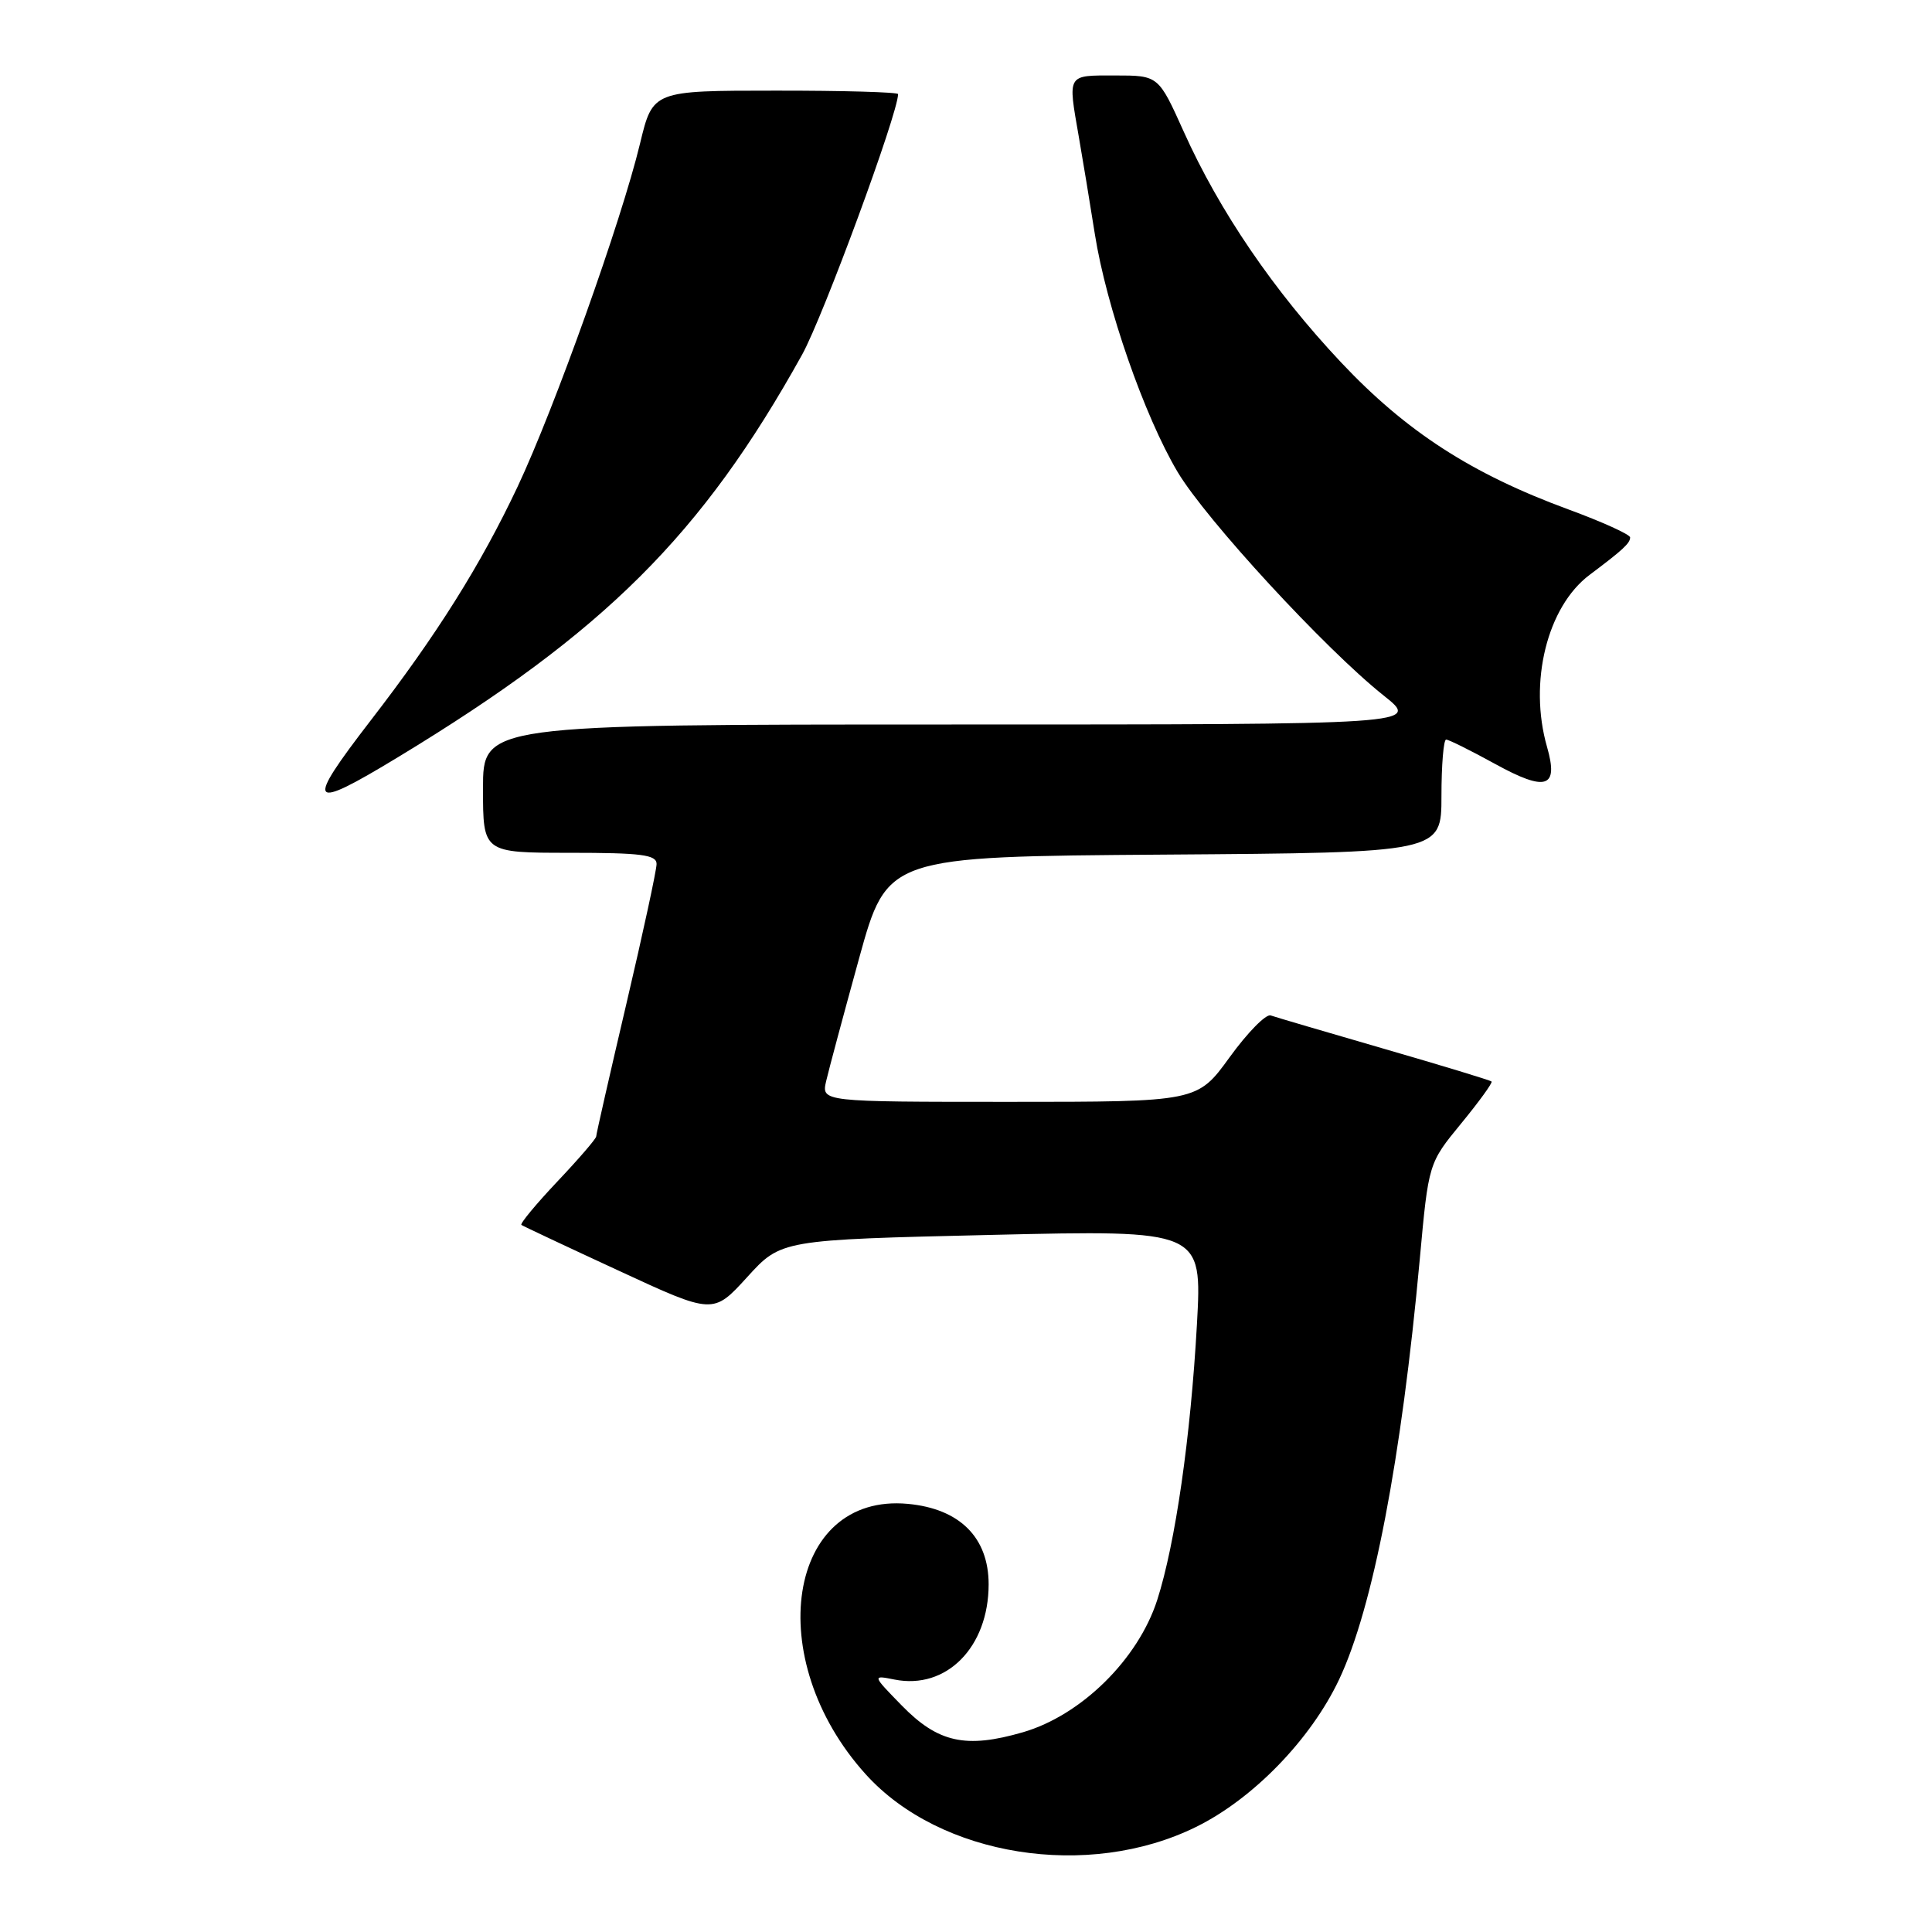 <?xml version="1.0" encoding="UTF-8" standalone="no"?>
<!DOCTYPE svg PUBLIC "-//W3C//DTD SVG 1.1//EN" "http://www.w3.org/Graphics/SVG/1.1/DTD/svg11.dtd" >
<svg xmlns="http://www.w3.org/2000/svg" xmlns:xlink="http://www.w3.org/1999/xlink" version="1.1" viewBox="0 0 256 256">
 <g >
 <path fill="currentColor"
d=" M 158.48 242.08 C 166.04 238.36 173.68 230.49 177.44 222.54 C 181.92 213.06 185.70 193.36 188.13 166.82 C 189.29 154.13 189.29 154.13 193.61 148.87 C 195.99 145.97 197.80 143.47 197.64 143.31 C 197.48 143.14 191.08 141.20 183.42 138.98 C 175.77 136.76 168.99 134.77 168.37 134.55 C 167.75 134.33 165.30 136.82 162.94 140.08 C 158.65 146.00 158.65 146.00 133.75 146.00 C 108.84 146.00 108.84 146.00 109.47 143.25 C 109.82 141.74 111.78 134.43 113.83 127.00 C 117.56 113.50 117.56 113.50 154.28 113.24 C 191.00 112.98 191.00 112.98 191.00 105.49 C 191.00 101.37 191.28 98.00 191.62 98.00 C 191.97 98.00 194.88 99.45 198.10 101.22 C 204.89 104.95 206.55 104.41 204.99 98.97 C 202.53 90.40 205.01 80.40 210.62 76.18 C 215.06 72.85 216.00 71.98 216.00 71.21 C 215.99 70.82 212.31 69.15 207.82 67.50 C 194.98 62.78 186.33 57.19 177.69 48.01 C 168.79 38.55 161.58 27.98 156.85 17.44 C 153.50 10.00 153.50 10.00 147.75 10.00 C 141.33 10.00 141.49 9.73 142.94 18.08 C 143.46 21.06 144.42 26.88 145.07 31.00 C 146.59 40.64 151.63 55.12 156.04 62.54 C 159.81 68.87 175.62 86.02 183.34 92.16 C 188.18 96.00 188.18 96.00 126.09 96.00 C 64.00 96.00 64.00 96.00 64.00 104.50 C 64.00 113.00 64.00 113.00 75.50 113.00 C 84.98 113.00 87.00 113.26 87.00 114.48 C 87.00 115.29 85.20 123.63 83.00 133.00 C 80.80 142.37 79.00 150.28 79.00 150.58 C 79.00 150.88 76.68 153.57 73.84 156.57 C 71.01 159.57 68.87 162.15 69.09 162.31 C 69.32 162.47 75.12 165.20 82.00 168.38 C 94.50 174.17 94.50 174.17 99.00 169.23 C 103.50 164.28 103.50 164.28 131.40 163.63 C 159.29 162.98 159.29 162.98 158.60 175.48 C 157.76 190.49 155.74 204.51 153.34 212.00 C 150.81 219.86 143.28 227.28 135.55 229.53 C 127.97 231.73 124.30 230.92 119.47 225.97 C 115.56 221.96 115.56 221.96 118.53 222.55 C 125.40 223.92 130.99 218.27 131.00 209.94 C 131.00 203.73 127.17 199.91 120.30 199.27 C 104.30 197.78 100.87 219.79 114.72 235.11 C 124.56 246.00 144.17 249.13 158.48 242.08 Z  M 52.77 100.31 C 80.13 83.72 93.01 70.89 106.28 47.00 C 109.06 41.99 119.00 15.02 119.00 12.47 C 119.00 12.21 111.69 12.00 102.75 12.01 C 86.50 12.01 86.50 12.01 84.81 19.01 C 82.34 29.28 73.46 54.14 68.58 64.50 C 63.70 74.84 57.88 84.12 49.13 95.45 C 40.34 106.86 40.85 107.54 52.77 100.31 Z "/>
</g>
</svg>
